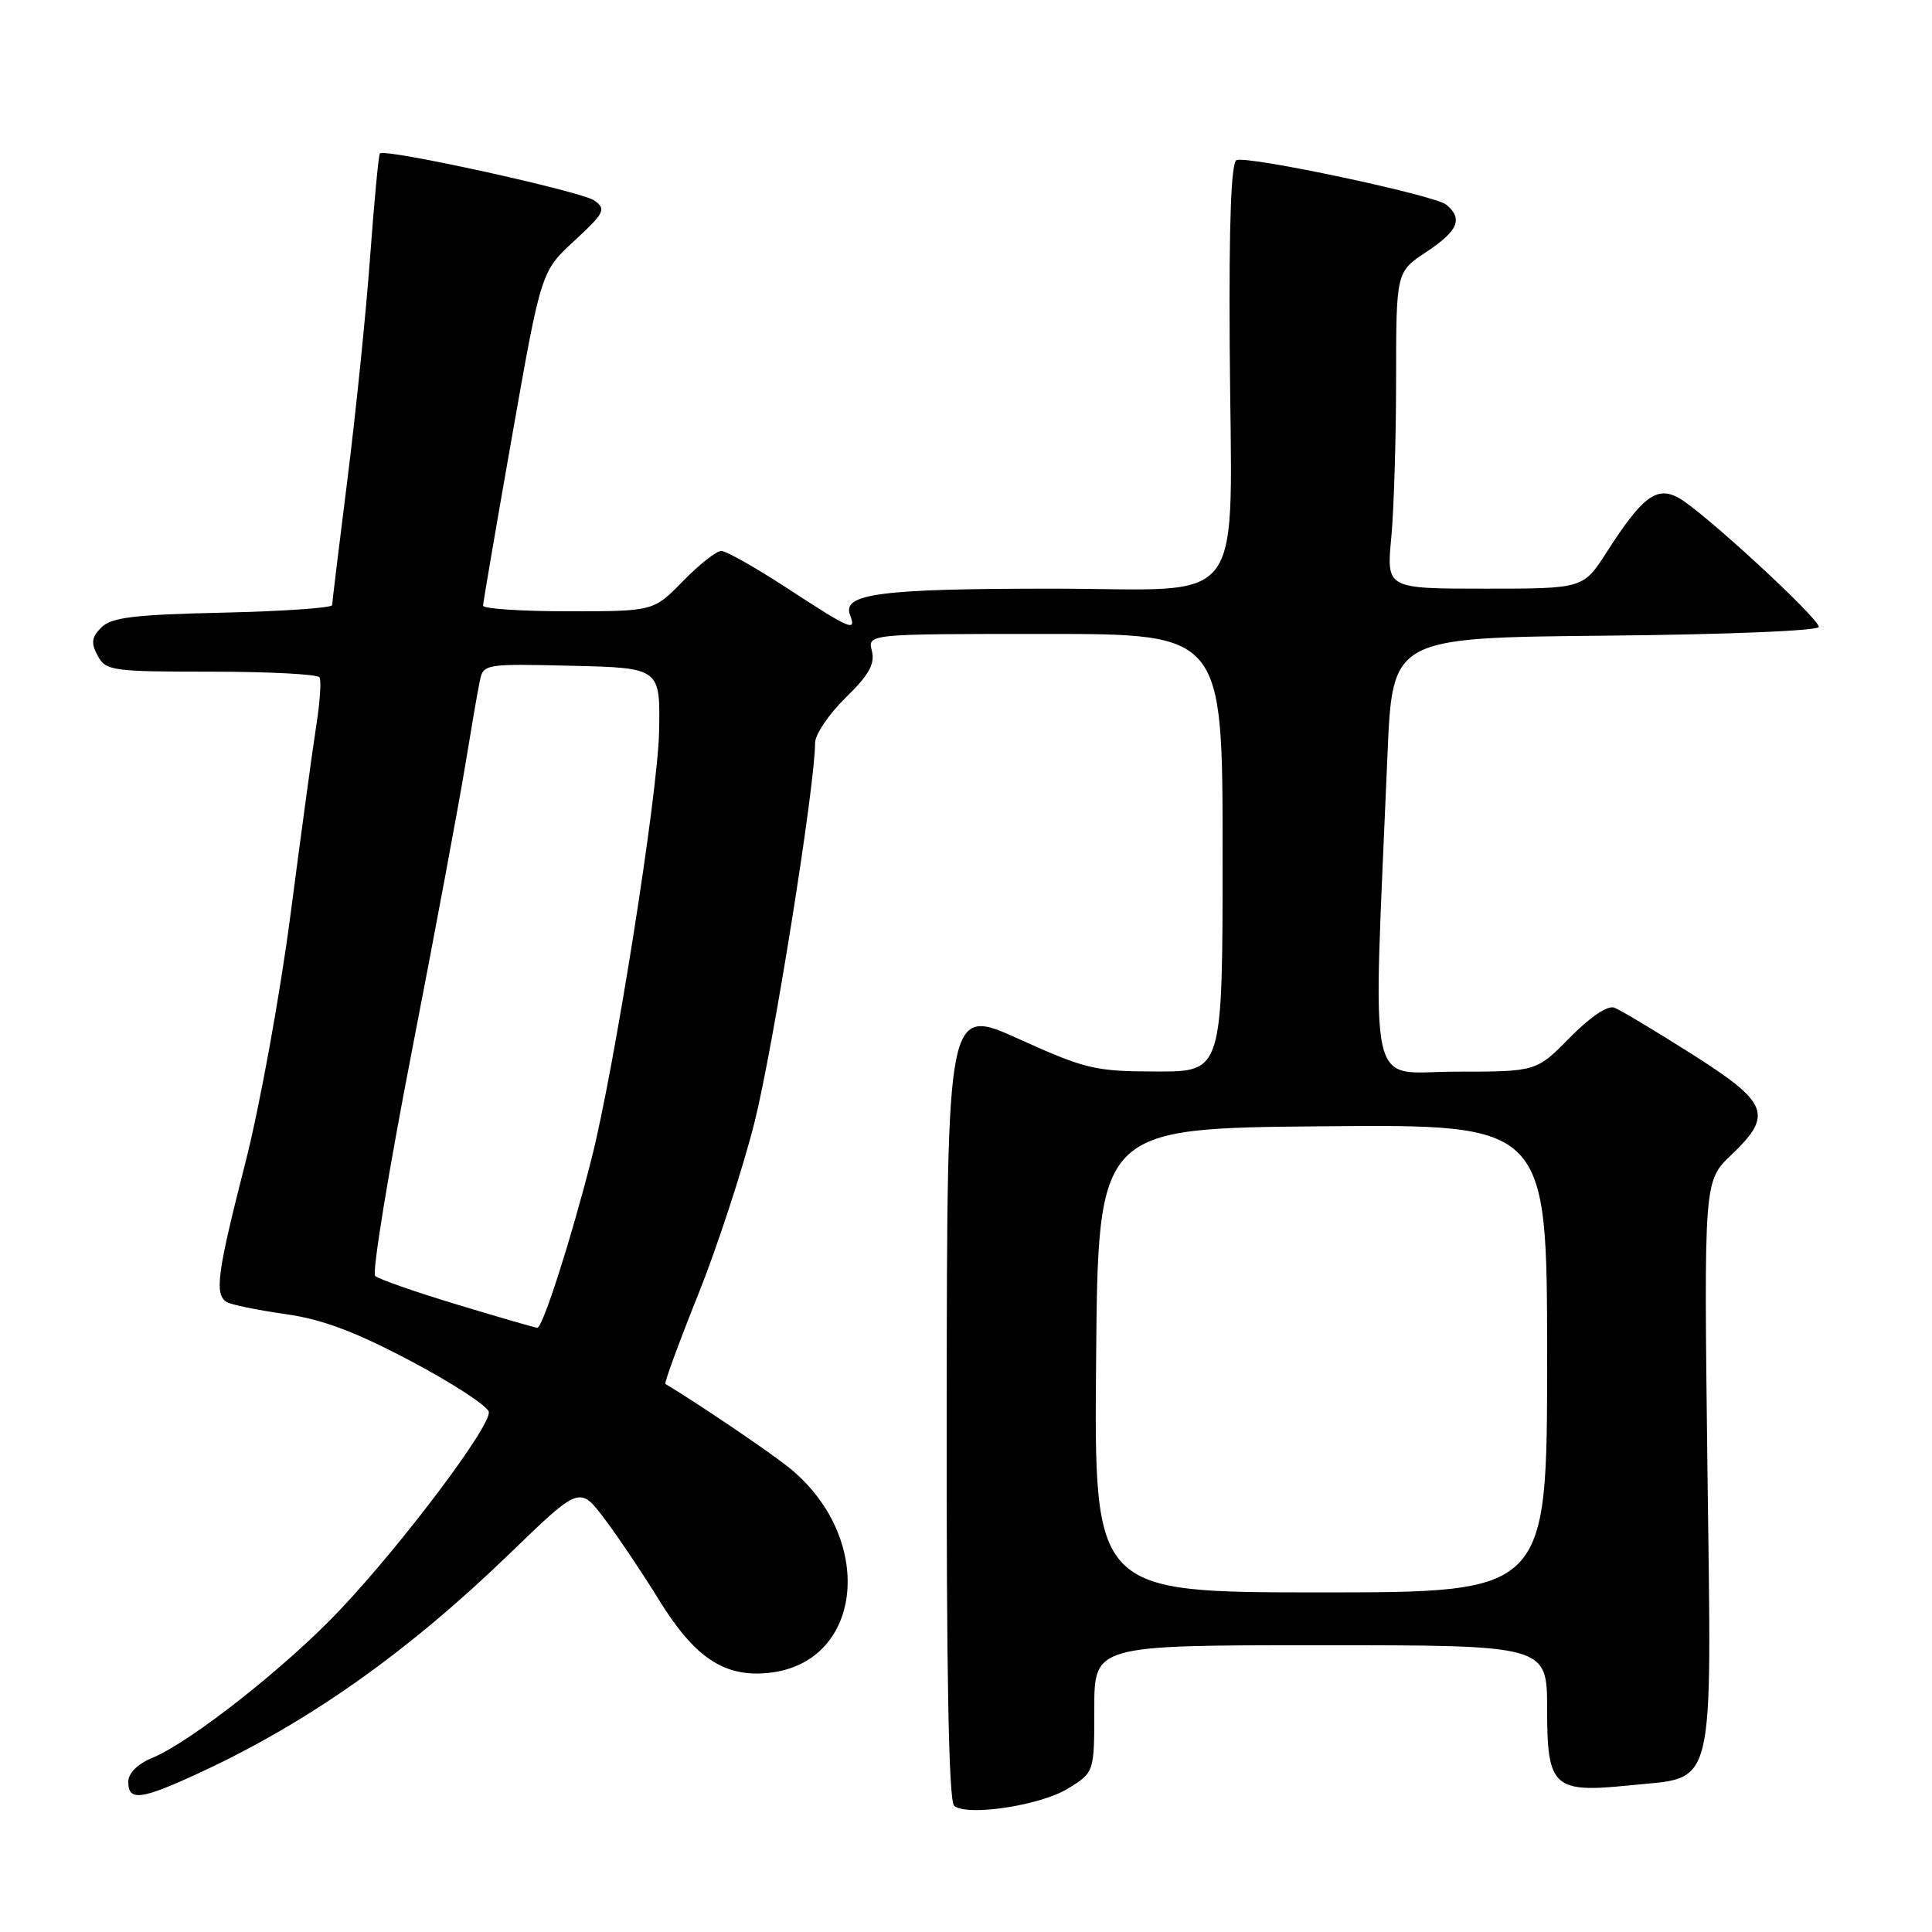 <?xml version="1.0" encoding="UTF-8" standalone="no"?>
<!DOCTYPE svg PUBLIC "-//W3C//DTD SVG 1.1//EN" "http://www.w3.org/Graphics/SVG/1.1/DTD/svg11.dtd" >
<svg xmlns="http://www.w3.org/2000/svg" xmlns:xlink="http://www.w3.org/1999/xlink" version="1.1" viewBox="0 0 256 256">
 <g >
 <path fill="currentColor"
d=" M 141.52 236.99 C 145.00 234.84 145.00 234.84 145.00 226.42 C 145.00 218.00 145.00 218.00 175.00 218.00 C 205.00 218.00 205.00 218.00 205.00 226.46 C 205.00 236.84 205.82 237.60 215.90 236.57 C 227.49 235.38 226.79 238.23 226.24 194.21 C 225.78 156.50 225.78 156.50 229.39 153.05 C 234.99 147.71 234.38 146.14 224.18 139.67 C 219.32 136.59 214.70 133.82 213.90 133.52 C 213.03 133.18 210.70 134.75 208.02 137.48 C 203.58 142.00 203.58 142.00 192.91 142.00 C 180.96 142.00 181.90 146.36 183.85 100.00 C 184.50 84.50 184.50 84.50 212.75 84.23 C 228.72 84.08 241.00 83.58 241.00 83.07 C 241.00 81.89 225.44 67.57 222.38 65.94 C 219.49 64.39 217.60 65.83 212.91 73.14 C 209.79 78.00 209.79 78.00 196.75 78.00 C 183.71 78.00 183.71 78.00 184.35 71.25 C 184.70 67.54 184.99 58.09 184.99 50.26 C 185.00 36.03 185.00 36.03 189.00 33.38 C 193.21 30.60 193.89 28.98 191.64 27.12 C 190.14 25.87 165.56 20.65 163.86 21.21 C 163.14 21.45 162.84 29.33 162.94 45.57 C 163.16 81.61 165.78 78.00 139.44 78.00 C 116.70 78.00 111.55 78.67 112.63 81.47 C 113.51 83.77 112.74 83.44 104.40 78.00 C 100.19 75.25 96.22 73.00 95.57 73.00 C 94.93 73.00 92.65 74.80 90.50 77.00 C 86.59 81.00 86.59 81.00 75.30 81.00 C 69.08 81.00 64.00 80.66 64.01 80.25 C 64.02 79.84 65.75 69.71 67.86 57.74 C 71.70 35.97 71.70 35.97 76.10 31.91 C 80.11 28.20 80.35 27.73 78.76 26.57 C 77.13 25.38 51.02 19.64 50.34 20.33 C 50.17 20.50 49.58 26.68 49.04 34.07 C 48.50 41.46 47.15 54.70 46.04 63.50 C 44.93 72.30 44.02 79.80 44.01 80.18 C 44.01 80.55 37.49 81.00 29.53 81.18 C 17.78 81.44 14.76 81.81 13.44 83.13 C 12.13 84.44 12.03 85.19 12.94 86.88 C 14.01 88.88 14.84 89.00 27.98 89.00 C 35.62 89.00 42.09 89.34 42.34 89.75 C 42.59 90.16 42.40 92.97 41.93 96.00 C 41.45 99.03 39.92 110.28 38.52 121.00 C 37.12 131.75 34.42 146.63 32.49 154.16 C 28.77 168.73 28.40 171.51 30.03 172.52 C 30.60 172.87 34.07 173.59 37.74 174.11 C 42.70 174.81 47.00 176.42 54.46 180.36 C 59.98 183.28 64.62 186.31 64.77 187.08 C 65.10 188.90 53.42 204.46 45.07 213.30 C 38.05 220.75 25.31 230.80 20.22 232.91 C 18.21 233.74 17.00 234.95 17.00 236.12 C 17.00 238.73 18.72 238.49 26.64 234.81 C 41.01 228.13 54.10 218.86 67.63 205.77 C 76.82 196.88 76.82 196.88 80.16 201.33 C 82.00 203.78 85.20 208.55 87.27 211.92 C 92.01 219.63 95.94 222.27 101.81 221.67 C 114.57 220.37 116.09 203.51 104.28 194.25 C 101.41 192.01 92.30 185.85 88.17 183.38 C 87.99 183.27 89.94 177.94 92.51 171.54 C 95.07 165.14 98.43 154.86 99.98 148.70 C 102.45 138.85 108.02 104.02 108.00 98.45 C 108.00 97.33 109.82 94.63 112.05 92.45 C 115.14 89.44 115.96 87.97 115.53 86.25 C 114.96 84.00 114.96 84.00 138.48 84.00 C 162.00 84.00 162.00 84.00 162.00 113.00 C 162.00 142.00 162.00 142.00 153.25 141.98 C 145.10 141.97 143.85 141.67 135.00 137.67 C 125.50 133.37 125.50 133.37 125.44 185.94 C 125.40 221.92 125.71 238.75 126.44 239.30 C 128.29 240.70 137.90 239.22 141.52 236.99 Z  M 145.24 180.25 C 145.50 149.50 145.50 149.50 175.25 149.24 C 205.00 148.97 205.00 148.97 205.00 179.99 C 205.00 211.00 205.00 211.00 174.99 211.00 C 144.97 211.00 144.97 211.00 145.24 180.25 Z  M 60.50 172.84 C 55.00 171.18 50.15 169.48 49.71 169.07 C 49.28 168.66 51.46 155.32 54.55 139.41 C 57.64 123.51 60.82 106.45 61.63 101.50 C 62.44 96.55 63.31 91.47 63.58 90.22 C 64.04 87.98 64.27 87.94 75.78 88.22 C 87.50 88.50 87.50 88.50 87.33 97.00 C 87.16 105.30 81.42 141.56 78.39 153.50 C 75.64 164.33 71.89 176.00 71.19 175.94 C 70.81 175.90 66.00 174.51 60.50 172.84 Z "/>
</g>
</svg>